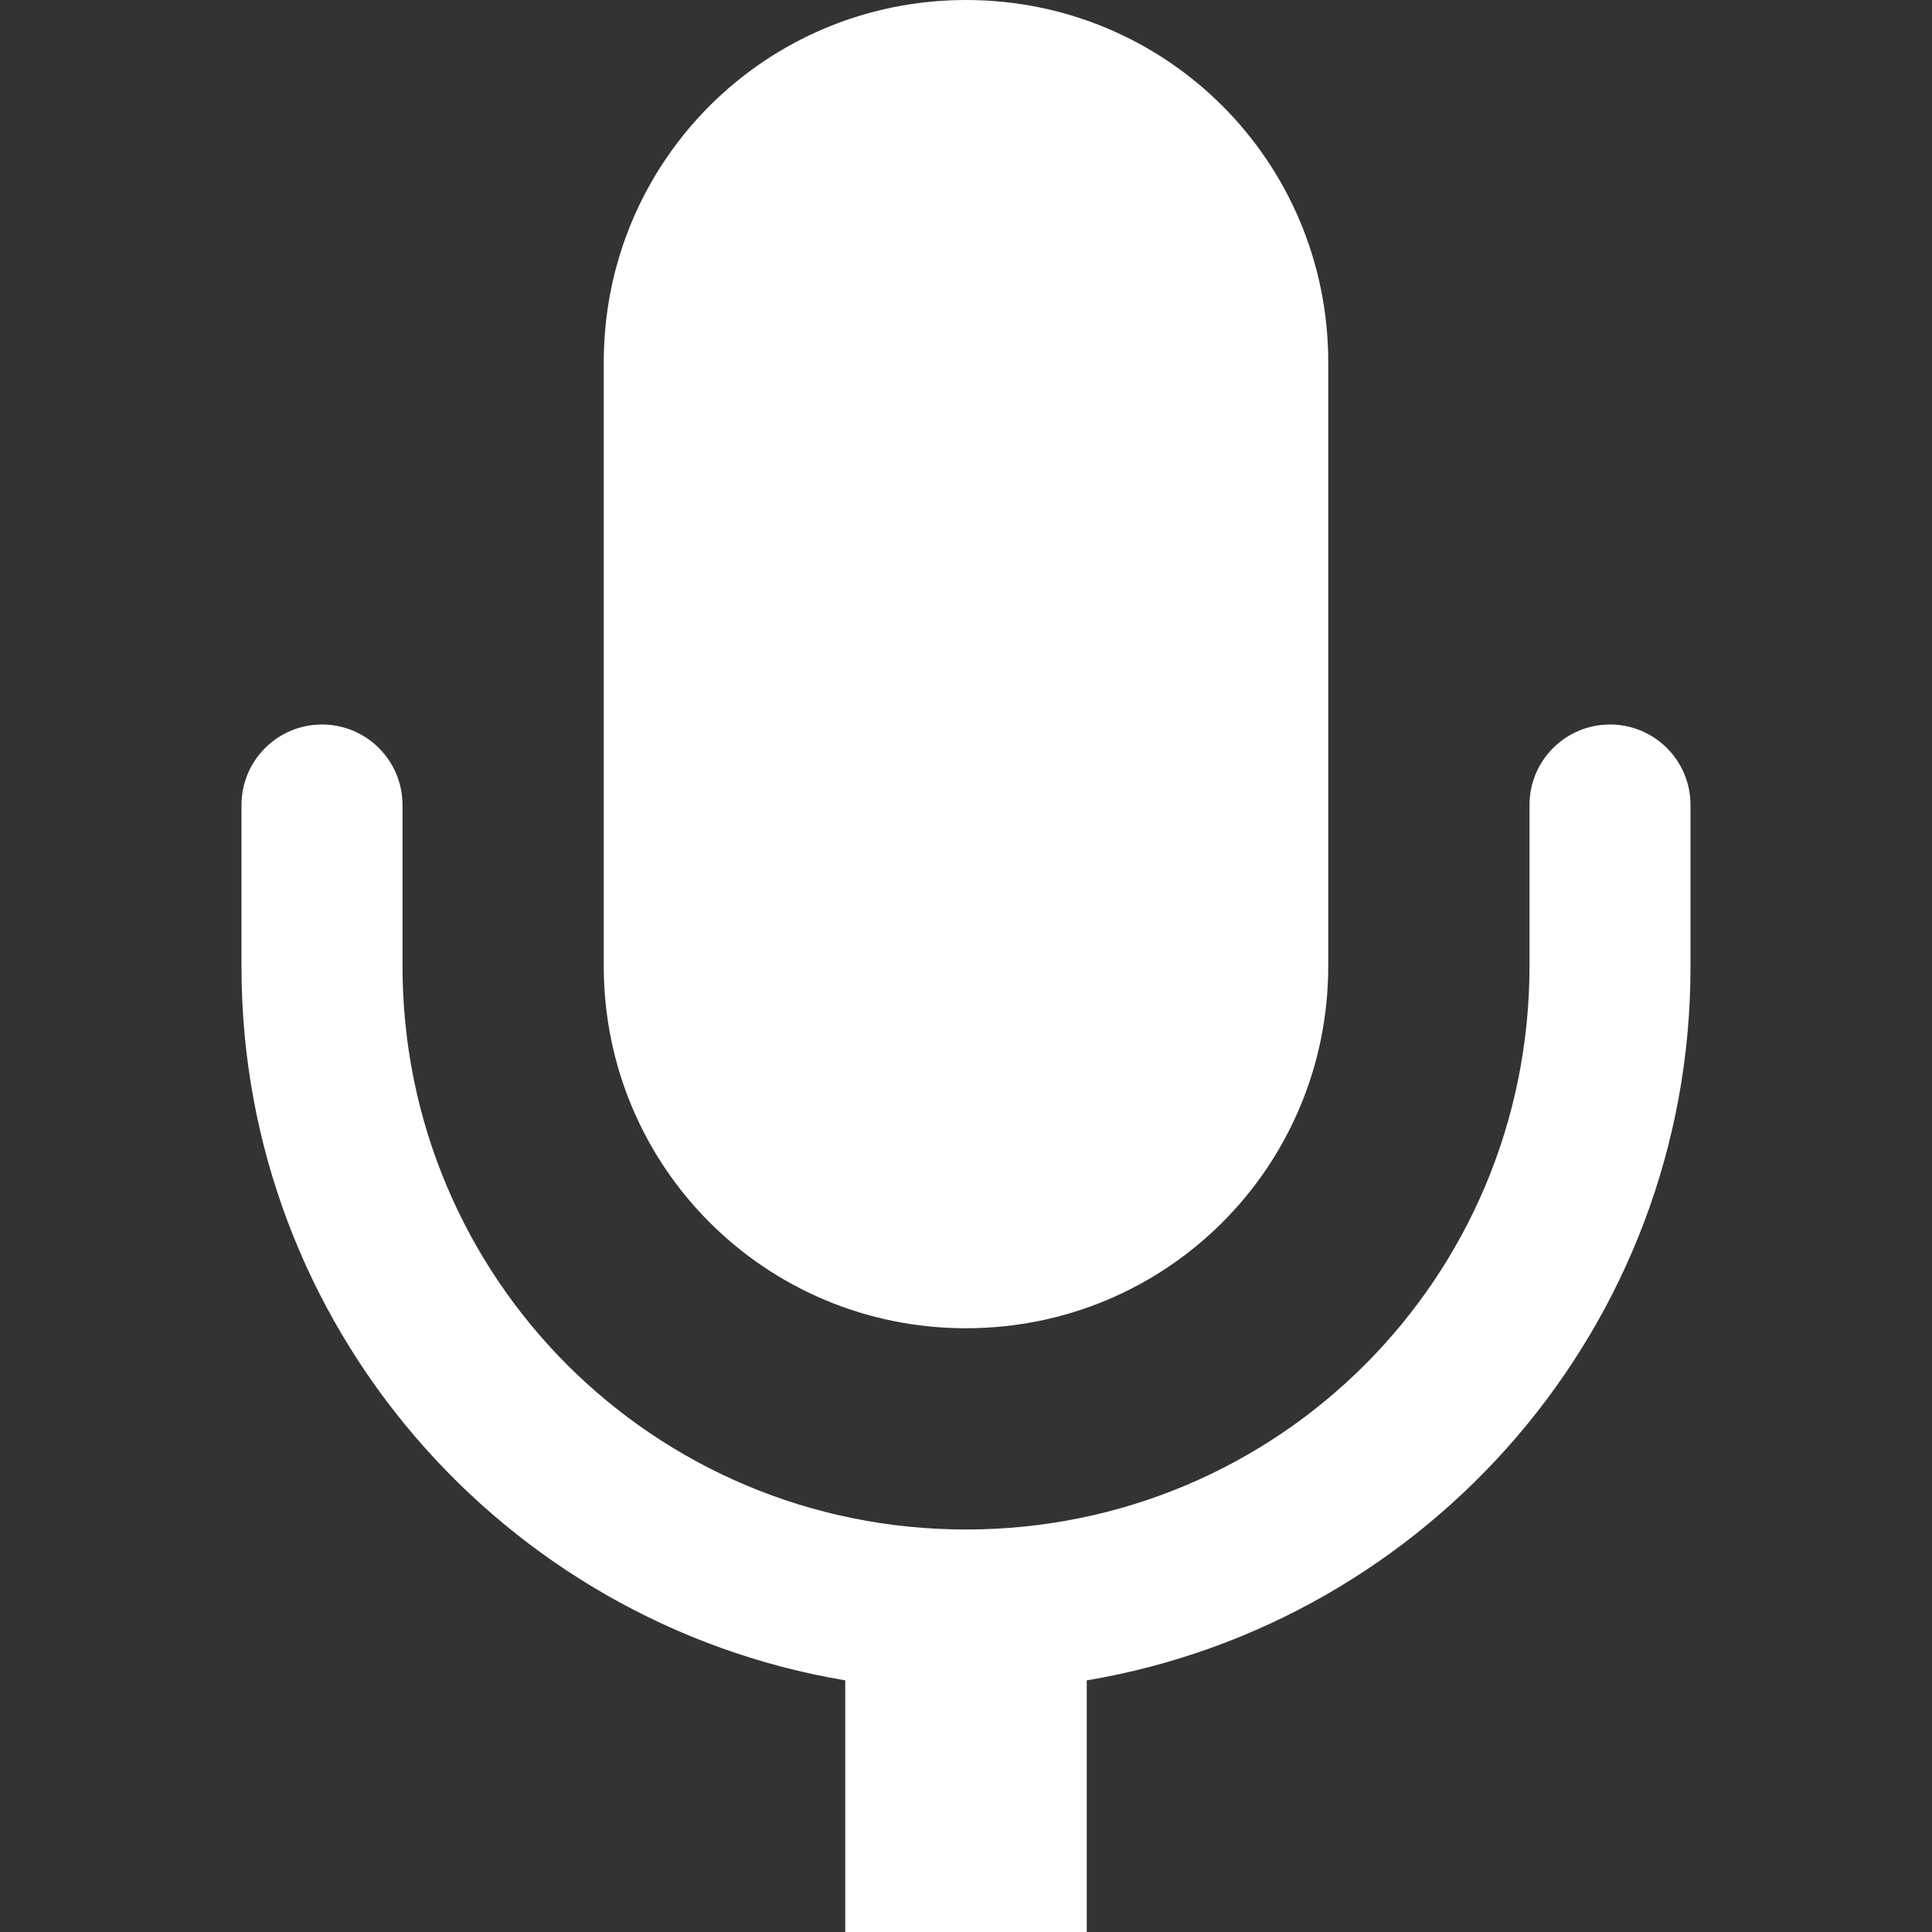 <?xml version="1.0" encoding="UTF-8"?>
<svg height="96px" viewBox="0 0 96 96" width="96px" xmlns="http://www.w3.org/2000/svg">
    <rect x="0" y="0" width="96" height="96" fill="#333333" stroke="none"/>
    <path d="m 48 0 c -9.973 0 -18 8.027 -18 18 v 30 c 0 9.973 8.027 18 18 18 s 18 -8.027 18 -18 v -30 c 0 -9.973 -8.027 -18 -18 -18 z m -32 36 c -2.211 0 -4 1.789 -4 4 v 8.059 c 0 17.797 12.988 32.578 30 35.438 v 12.504 h 12 v -12.504 c 17.012 -2.859 30 -17.641 30 -35.438 v -8.059 c 0 -2.211 -1.789 -4 -4 -4 s -4 1.789 -4 4 v 8 c 0 15.512 -12.488 28 -28 28 s -28 -12.488 -28 -28 v -8 c 0 -2.211 -1.789 -4 -4 -4 z m 0 0" fill="#ffffff"/>
</svg>
